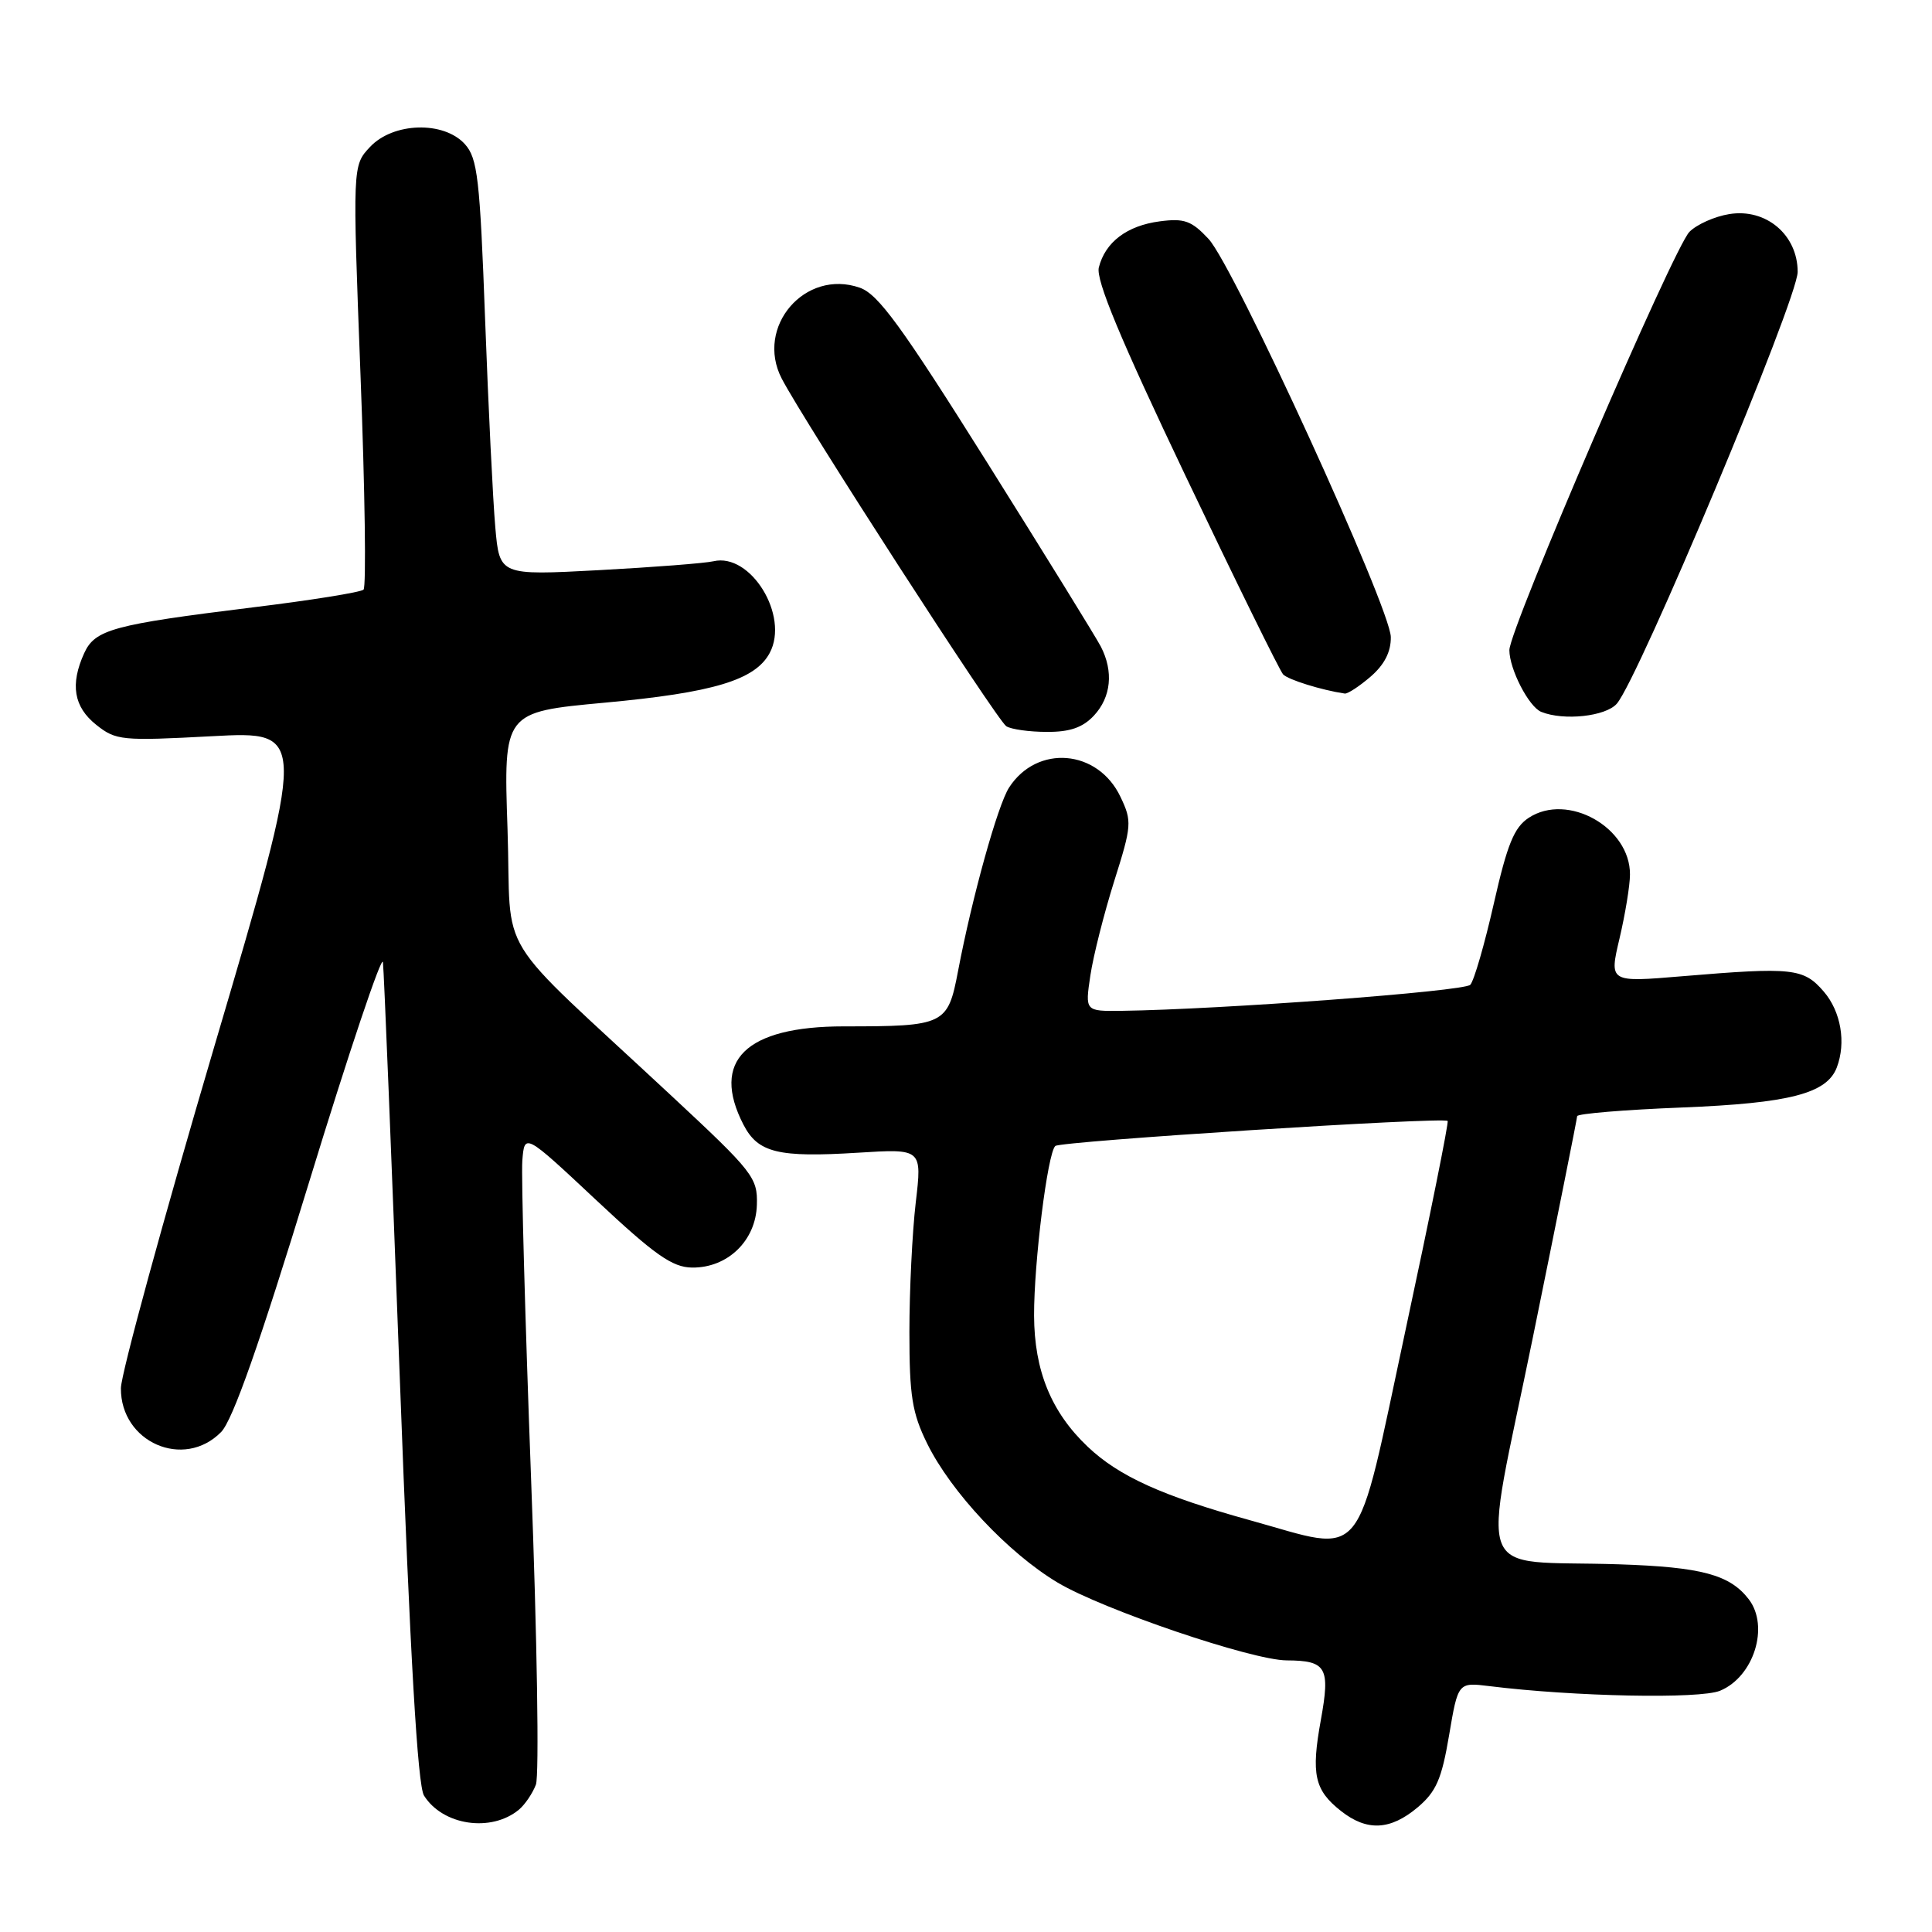 <?xml version="1.0" encoding="UTF-8" standalone="no"?>
<!DOCTYPE svg PUBLIC "-//W3C//DTD SVG 1.1//EN" "http://www.w3.org/Graphics/SVG/1.1/DTD/svg11.dtd" >
<svg xmlns="http://www.w3.org/2000/svg" xmlns:xlink="http://www.w3.org/1999/xlink" version="1.1" viewBox="0 0 256 256">
 <g >
 <path fill="currentColor"
d=" M 68.76 239.79 C 69.56 239.12 70.57 237.63 71.01 236.47 C 71.46 235.30 71.17 217.06 70.37 195.92 C 69.58 174.79 69.06 155.84 69.21 153.81 C 69.50 150.12 69.50 150.12 79.00 159.02 C 86.77 166.30 89.08 167.92 91.69 167.96 C 96.41 168.02 100.16 164.40 100.29 159.64 C 100.40 156.04 99.81 155.29 88.95 145.18 C 64.95 122.82 67.84 127.52 67.25 109.87 C 66.72 94.35 66.72 94.35 80.11 93.11 C 94.54 91.78 100.07 90.11 101.99 86.52 C 104.62 81.60 99.47 73.21 94.54 74.37 C 93.42 74.63 86.58 75.16 79.34 75.55 C 66.19 76.25 66.19 76.25 65.63 69.87 C 65.32 66.37 64.71 53.98 64.28 42.35 C 63.59 23.62 63.28 20.97 61.60 19.10 C 58.79 16.00 52.10 16.20 49.03 19.47 C 46.71 21.94 46.71 21.94 47.77 49.72 C 48.36 65.00 48.54 77.78 48.17 78.13 C 47.80 78.48 41.20 79.54 33.50 80.48 C 15.00 82.76 12.59 83.41 11.16 86.54 C 9.27 90.69 9.77 93.67 12.75 96.04 C 15.36 98.12 16.12 98.19 28.12 97.55 C 40.73 96.88 40.73 96.88 28.39 138.69 C 21.60 161.69 16.04 182.05 16.02 183.94 C 15.97 191.11 24.36 194.78 29.30 189.75 C 30.84 188.18 34.38 178.12 41.00 156.50 C 46.22 139.45 50.61 126.40 50.74 127.50 C 50.88 128.60 51.88 153.46 52.98 182.73 C 54.36 219.75 55.34 236.56 56.18 237.92 C 58.66 241.88 65.08 242.84 68.76 239.79 Z  M 187.84 239.49 C 190.30 237.41 191.03 235.75 192.01 229.94 C 193.20 222.91 193.20 222.91 197.35 223.42 C 208.54 224.81 225.23 225.15 227.92 224.03 C 232.39 222.18 234.48 215.51 231.72 211.91 C 229.21 208.65 225.46 207.64 214.50 207.28 C 194.96 206.64 196.35 210.33 203.11 177.23 C 206.33 161.43 208.97 148.23 208.98 147.90 C 208.99 147.57 215.24 147.05 222.86 146.75 C 237.11 146.18 242.05 144.91 243.38 141.46 C 244.64 138.16 243.94 134.04 241.66 131.39 C 238.98 128.28 237.56 128.13 222.86 129.36 C 213.22 130.17 213.22 130.17 214.60 124.33 C 215.35 121.13 215.98 117.32 215.98 115.88 C 216.02 109.64 207.73 104.98 202.57 108.36 C 200.63 109.63 199.72 111.86 197.94 119.72 C 196.72 125.10 195.32 129.95 194.82 130.49 C 194.03 131.36 161.80 133.76 148.64 133.94 C 143.77 134.00 143.77 134.00 144.48 129.25 C 144.87 126.64 146.30 121.01 147.64 116.75 C 149.97 109.38 150.01 108.82 148.47 105.59 C 145.48 99.28 137.42 98.61 133.71 104.35 C 132.20 106.69 128.81 118.88 126.95 128.65 C 125.59 135.81 125.20 136.00 111.81 136.00 C 98.79 136.00 94.14 140.56 98.52 149.04 C 100.44 152.75 103.11 153.40 113.69 152.74 C 122.18 152.21 122.18 152.21 121.34 159.35 C 120.88 163.28 120.50 171.00 120.50 176.50 C 120.50 184.98 120.86 187.23 122.86 191.29 C 126.03 197.72 133.60 205.79 140.14 209.70 C 146.14 213.28 165.88 219.99 170.50 220.01 C 175.77 220.04 176.28 220.94 175.02 227.90 C 173.71 235.11 174.17 237.20 177.69 239.97 C 181.13 242.68 184.22 242.53 187.84 239.49 Z  M 144.96 94.81 C 147.23 92.37 147.57 88.98 145.87 85.68 C 145.25 84.48 138.48 73.52 130.83 61.33 C 119.45 43.21 116.37 38.97 113.92 38.12 C 106.67 35.59 100.04 43.31 103.58 50.16 C 106.48 55.76 132.11 95.45 133.34 96.23 C 133.98 96.64 136.39 96.98 138.71 96.98 C 141.77 97.00 143.48 96.40 144.96 94.81 Z  M 214.23 93.25 C 217.12 89.95 238.19 39.66 238.20 36.03 C 238.20 31.12 234.01 27.57 229.13 28.37 C 227.20 28.68 224.83 29.74 223.86 30.72 C 221.74 32.87 200.00 83.36 200.00 86.14 C 200.00 88.66 202.58 93.67 204.23 94.33 C 207.21 95.53 212.75 94.93 214.23 93.25 Z  M 181.61 89.66 C 183.44 88.08 184.32 86.37 184.29 84.41 C 184.24 80.55 163.52 35.29 160.14 31.66 C 157.89 29.25 156.93 28.90 153.67 29.33 C 149.33 29.90 146.45 32.08 145.60 35.44 C 145.19 37.09 148.44 44.91 157.12 63.12 C 163.77 77.08 169.58 88.89 170.02 89.36 C 170.67 90.06 175.13 91.45 178.19 91.90 C 178.58 91.95 180.11 90.95 181.61 89.66 Z  M 165.63 201.44 C 154.03 198.23 148.26 195.62 144.13 191.70 C 139.29 187.11 137.05 181.63 137.02 174.32 C 137.00 167.33 138.80 152.83 139.83 151.85 C 140.48 151.22 191.17 147.98 191.82 148.53 C 191.99 148.68 189.49 161.11 186.26 176.15 C 179.46 207.88 181.19 205.75 165.63 201.44 Z "/>
</g>
</svg>